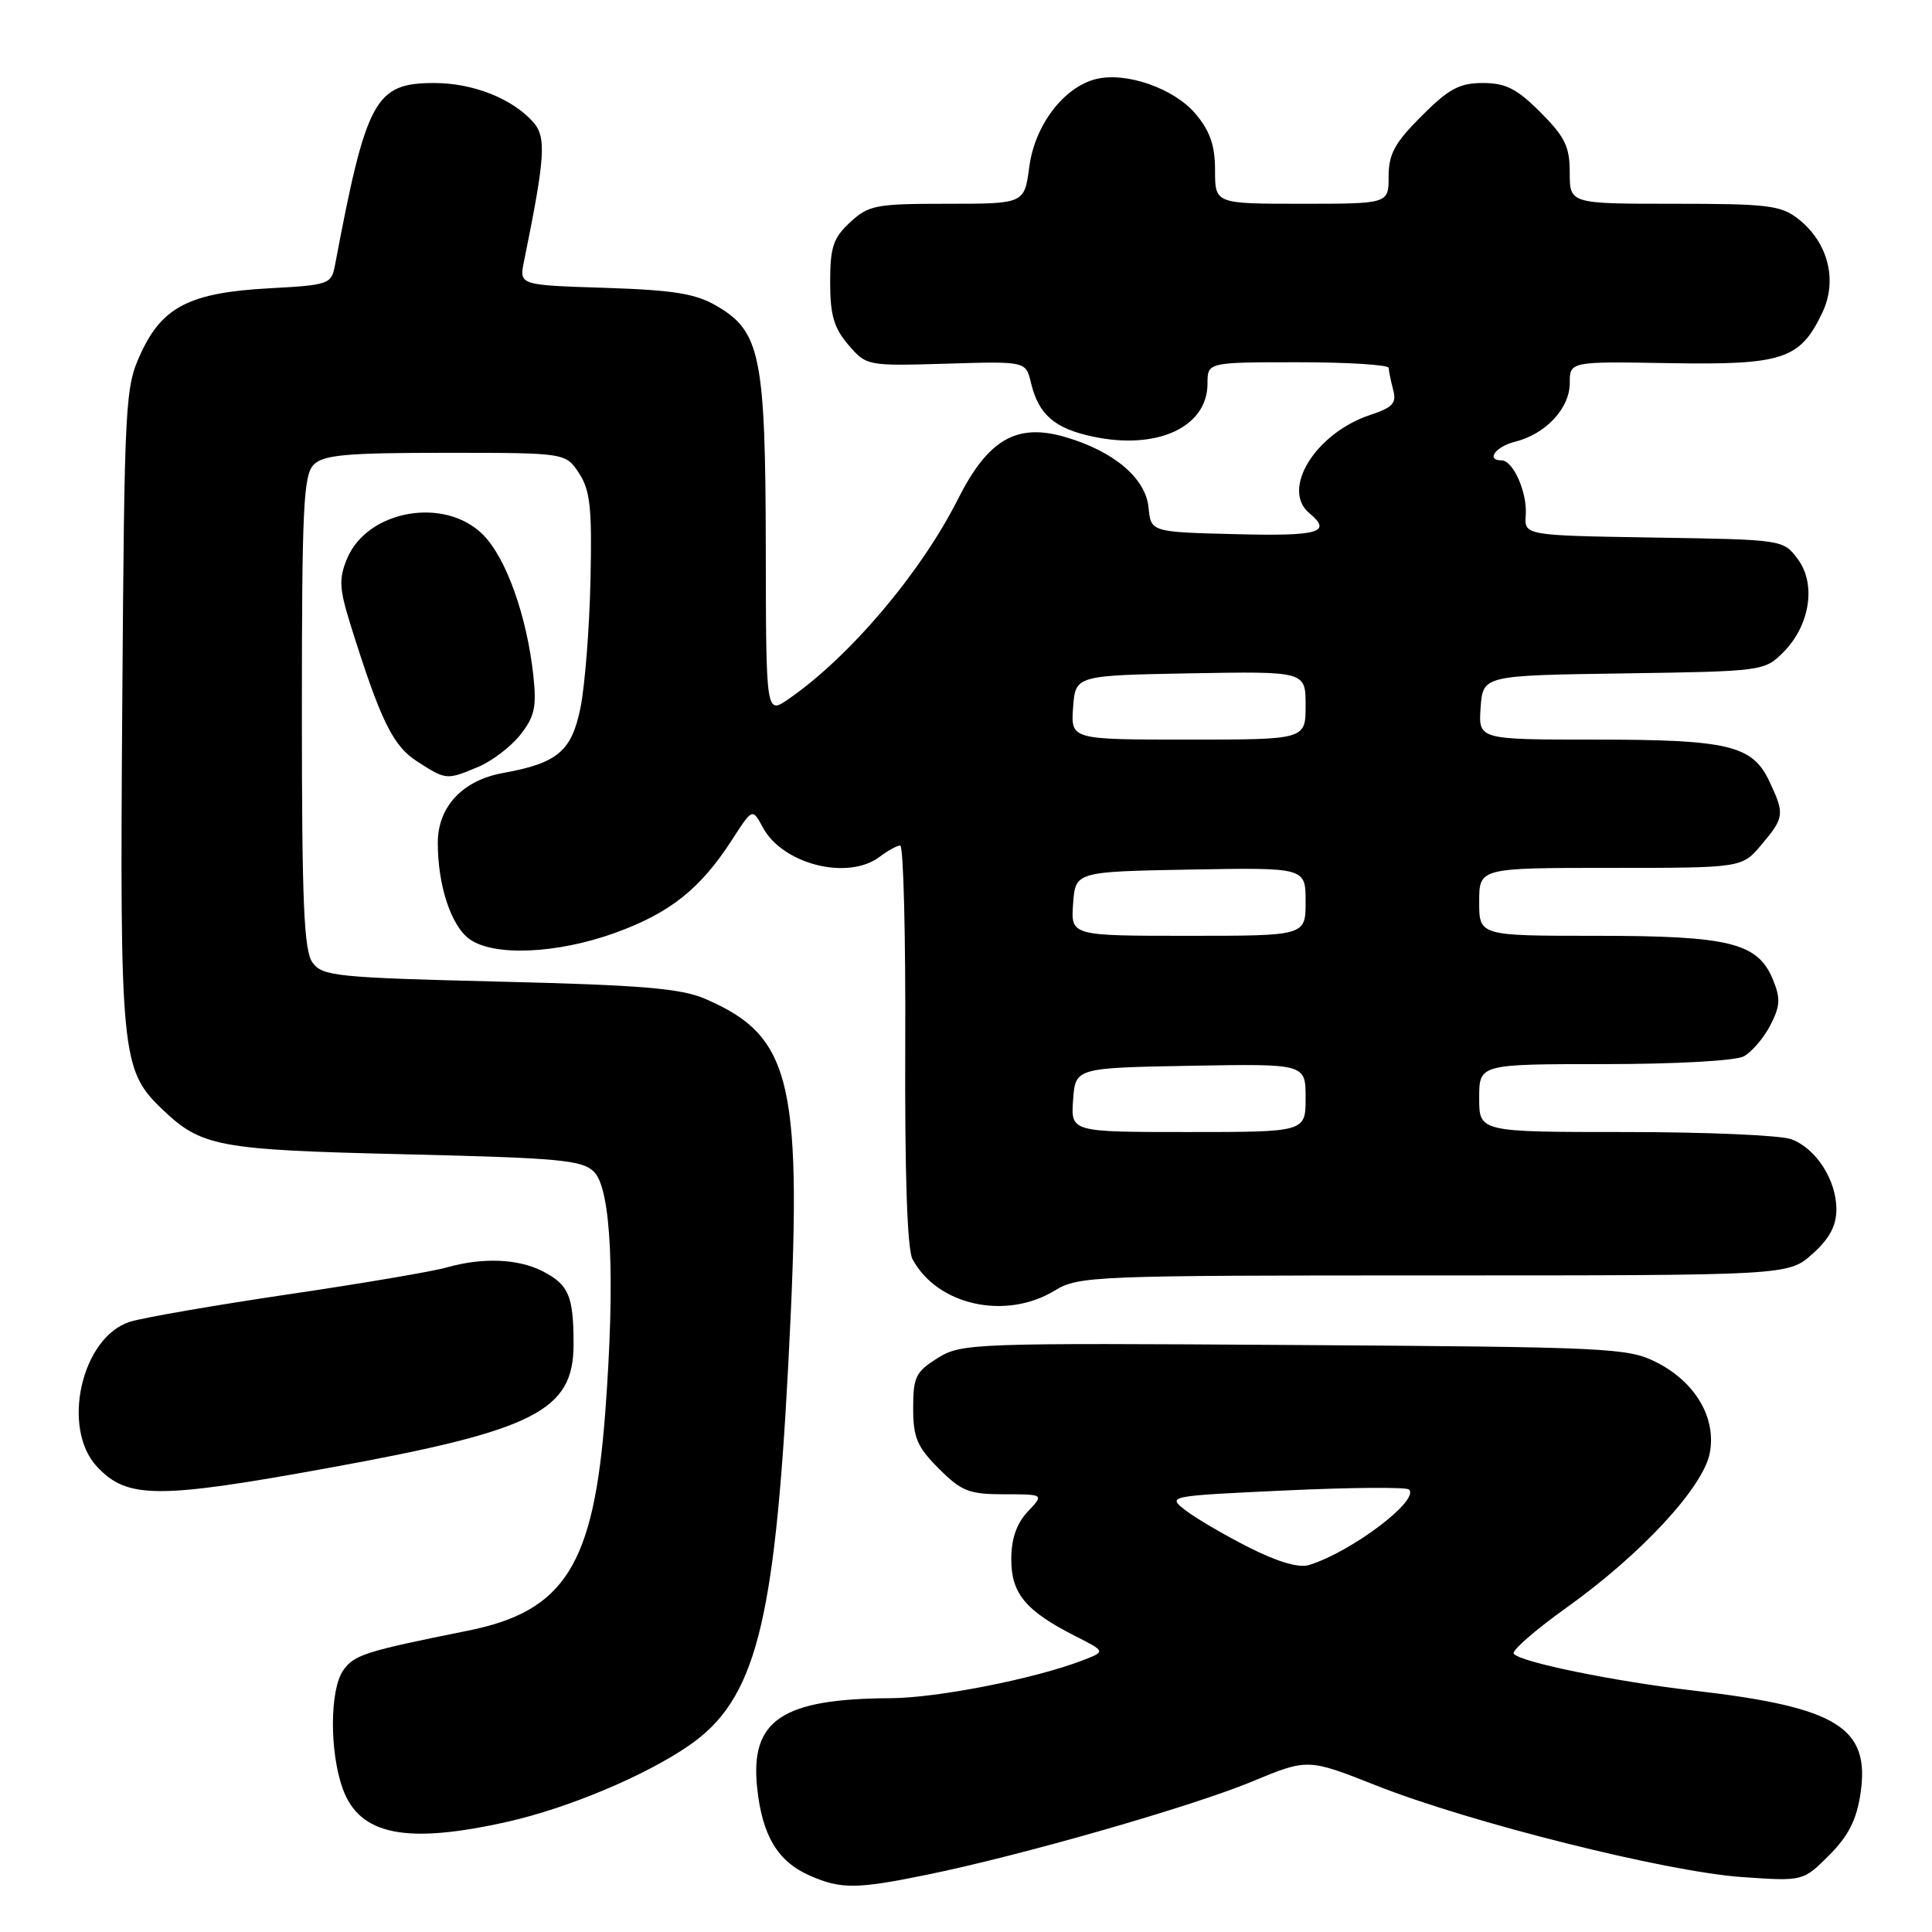 <?xml version="1.0" encoding="UTF-8" standalone="no"?>
<!DOCTYPE svg PUBLIC "-//W3C//DTD SVG 1.1//EN" "http://www.w3.org/Graphics/SVG/1.1/DTD/svg11.dtd" >
<svg xmlns="http://www.w3.org/2000/svg" xmlns:xlink="http://www.w3.org/1999/xlink" version="1.1" viewBox="0 0 256 256">
 <g >
 <path fill="currentColor"
d=" M 122.79 248.42 C 135.26 245.88 157.92 239.38 165.89 236.07 C 173.28 233.00 173.28 233.00 182.39 236.60 C 194.78 241.50 220.70 247.99 230.70 248.71 C 238.91 249.29 238.91 249.29 242.36 245.84 C 244.92 243.28 246.00 241.15 246.52 237.69 C 247.84 228.91 243.50 226.22 224.50 224.02 C 213.95 222.81 201.24 220.20 200.57 219.11 C 200.31 218.70 203.49 215.93 207.64 212.97 C 217.50 205.92 225.72 197.04 226.56 192.51 C 227.44 187.86 224.63 183.10 219.47 180.50 C 215.71 178.60 213.20 178.49 171.50 178.22 C 128.84 177.94 127.40 177.99 124.25 179.95 C 121.34 181.76 121.00 182.46 121.00 186.59 C 121.00 190.50 121.52 191.72 124.40 194.60 C 127.41 197.61 128.41 198.00 133.07 198.00 C 138.35 198.00 138.35 198.00 136.17 200.31 C 134.69 201.90 134.00 203.90 134.00 206.64 C 134.00 211.16 135.92 213.46 142.50 216.80 C 146.50 218.83 146.50 218.83 143.50 219.99 C 137.15 222.44 124.22 224.99 118.00 225.02 C 103.63 225.09 99.40 227.91 100.32 236.83 C 100.98 243.22 103.05 246.68 107.33 248.54 C 111.45 250.34 113.51 250.32 122.79 248.42 Z  M 67.30 241.38 C 75.32 239.57 85.52 235.28 91.31 231.28 C 100.07 225.23 102.63 215.40 104.44 181.00 C 106.42 143.37 105.06 137.39 93.46 132.36 C 90.25 130.97 85.10 130.53 66.17 130.07 C 44.59 129.54 42.73 129.35 41.42 127.56 C 40.27 125.98 40.00 119.76 40.00 94.38 C 40.00 67.32 40.21 62.93 41.57 61.57 C 42.87 60.27 45.92 60.00 59.05 60.00 C 74.95 60.00 74.95 60.00 76.73 62.71 C 78.21 64.98 78.46 67.31 78.24 76.96 C 78.10 83.31 77.50 90.87 76.92 93.76 C 75.75 99.55 73.88 101.12 66.64 102.43 C 61.27 103.40 58.00 106.92 58.01 111.70 C 58.01 117.38 59.80 122.75 62.26 124.47 C 65.52 126.76 73.88 126.37 81.56 123.59 C 88.82 120.95 92.80 117.77 96.99 111.29 C 99.70 107.08 99.70 107.08 101.07 109.62 C 103.69 114.53 112.35 116.71 116.56 113.53 C 117.63 112.72 118.85 112.05 119.28 112.03 C 119.71 112.01 120.01 123.89 119.95 138.41 C 119.88 155.55 120.21 165.53 120.91 166.84 C 124.19 172.97 133.26 174.97 139.77 171.00 C 142.92 169.08 144.84 169.00 190.01 169.00 C 236.97 169.00 236.97 169.00 240.15 166.16 C 242.42 164.13 243.33 162.43 243.33 160.24 C 243.33 156.37 240.66 152.20 237.38 150.96 C 236.00 150.43 226.12 150.00 215.43 150.00 C 196.00 150.00 196.00 150.00 196.00 145.50 C 196.00 141.00 196.00 141.00 212.57 141.00 C 222.02 141.00 229.96 140.56 231.06 139.97 C 232.11 139.40 233.69 137.56 234.57 135.87 C 235.90 133.29 235.95 132.30 234.91 129.77 C 232.90 124.92 229.16 124.00 211.53 124.00 C 196.00 124.00 196.00 124.00 196.00 119.50 C 196.00 115.00 196.00 115.00 213.41 115.00 C 230.82 115.00 230.82 115.00 233.41 111.92 C 236.45 108.32 236.50 107.86 234.42 103.47 C 232.18 98.76 228.99 98.00 211.29 98.00 C 195.89 98.00 195.89 98.00 196.19 93.75 C 196.50 89.50 196.50 89.50 215.14 89.23 C 233.53 88.96 233.80 88.92 236.28 86.45 C 239.83 82.89 240.69 77.41 238.22 74.09 C 236.29 71.50 236.29 71.50 219.13 71.23 C 201.97 70.95 201.97 70.95 202.17 68.23 C 202.38 65.25 200.50 61.00 198.96 61.00 C 196.85 61.00 198.17 59.17 200.75 58.53 C 204.80 57.53 208.00 54.11 208.00 50.77 C 208.00 47.89 208.00 47.89 221.27 48.12 C 236.27 48.37 238.53 47.62 241.48 41.40 C 243.51 37.12 242.23 32.11 238.29 29.02 C 236.00 27.21 234.25 27.00 221.87 27.00 C 208.00 27.00 208.00 27.00 208.00 22.88 C 208.00 19.43 207.37 18.14 204.12 14.88 C 200.99 11.75 199.51 11.00 196.49 11.00 C 193.39 11.00 191.97 11.76 188.37 15.37 C 184.81 18.92 184.00 20.41 184.00 23.37 C 184.00 27.00 184.00 27.00 172.50 27.00 C 161.00 27.00 161.00 27.00 161.00 22.58 C 161.00 19.28 160.34 17.37 158.43 15.10 C 155.58 11.71 149.20 9.48 145.21 10.48 C 140.95 11.55 137.12 16.58 136.39 22.08 C 135.74 27.00 135.74 27.00 125.52 27.00 C 116.05 27.00 115.10 27.18 112.65 29.45 C 110.40 31.53 110.00 32.74 110.00 37.40 C 110.00 41.76 110.50 43.46 112.41 45.69 C 114.81 48.48 114.89 48.50 125.38 48.19 C 135.93 47.87 135.93 47.87 136.60 50.69 C 137.61 54.94 139.72 56.78 144.85 57.86 C 153.36 59.66 160.00 56.58 160.00 50.83 C 160.00 48.00 160.00 48.00 172.00 48.00 C 178.60 48.00 184.01 48.34 184.01 48.75 C 184.02 49.16 184.29 50.46 184.60 51.64 C 185.08 53.42 184.56 53.99 181.59 54.97 C 174.33 57.37 169.69 64.84 173.50 68.00 C 176.57 70.55 174.77 71.06 163.75 70.78 C 152.50 70.50 152.50 70.50 152.19 67.25 C 151.81 63.38 147.63 59.82 141.22 57.93 C 134.72 56.01 130.94 58.19 126.92 66.16 C 121.99 75.93 112.59 87.02 104.50 92.62 C 101.50 94.69 101.50 94.69 101.47 72.60 C 101.43 47.26 100.76 43.92 95.00 40.56 C 92.17 38.90 89.33 38.44 80.15 38.14 C 68.79 37.78 68.79 37.78 69.43 34.64 C 72.27 20.69 72.43 18.13 70.60 16.12 C 67.81 13.03 62.63 11.00 57.55 11.00 C 49.70 11.00 48.54 13.12 44.39 35.13 C 43.91 37.66 43.61 37.77 35.70 38.20 C 25.19 38.77 21.52 40.63 18.66 46.82 C 16.57 51.35 16.49 52.89 16.20 93.50 C 15.87 139.48 16.09 141.77 21.35 146.84 C 26.67 151.97 28.74 152.36 53.72 152.95 C 74.21 153.44 77.14 153.71 78.72 155.28 C 80.99 157.56 81.54 169.32 80.20 187.14 C 78.68 207.39 74.84 213.49 62.02 216.07 C 48.42 218.80 46.92 219.27 45.48 221.33 C 43.69 223.89 43.65 232.10 45.41 237.00 C 47.63 243.18 53.81 244.42 67.30 241.38 Z  M 43.70 194.48 C 70.90 189.53 76.00 186.95 76.00 178.13 C 76.00 171.73 75.37 170.24 71.93 168.46 C 68.67 166.78 63.93 166.59 59.17 167.95 C 57.35 168.47 47.90 170.08 38.18 171.51 C 28.46 172.95 19.03 174.58 17.23 175.14 C 10.80 177.16 8.06 189.24 12.87 194.36 C 16.87 198.62 20.86 198.64 43.70 194.48 Z  M 63.36 101.62 C 65.18 100.86 67.69 98.95 68.94 97.37 C 70.84 94.96 71.12 93.69 70.67 89.50 C 69.80 81.57 67.06 73.91 63.99 70.84 C 58.91 65.76 48.66 67.58 45.98 74.04 C 44.88 76.71 44.95 77.99 46.46 82.83 C 50.44 95.54 52.06 98.84 55.30 100.91 C 59.12 103.37 59.18 103.37 63.36 101.62 Z  M 165.43 205.01 C 162.17 203.36 158.41 201.15 157.07 200.11 C 154.66 198.23 154.71 198.22 170.37 197.49 C 179.01 197.09 186.36 197.03 186.70 197.37 C 188.14 198.80 179.06 205.65 173.43 207.38 C 172.10 207.79 169.24 206.95 165.43 205.01 Z  M 142.19 145.75 C 142.50 141.50 142.50 141.50 157.75 141.22 C 173.00 140.95 173.00 140.95 173.00 145.47 C 173.00 150.00 173.00 150.00 157.44 150.00 C 141.89 150.00 141.89 150.00 142.19 145.75 Z  M 142.19 119.75 C 142.50 115.50 142.50 115.50 157.75 115.22 C 173.00 114.95 173.00 114.95 173.00 119.47 C 173.00 124.00 173.00 124.00 157.44 124.00 C 141.89 124.00 141.89 124.00 142.19 119.75 Z  M 142.19 93.75 C 142.50 89.50 142.50 89.50 157.75 89.22 C 173.00 88.95 173.00 88.95 173.00 93.47 C 173.00 98.00 173.00 98.00 157.44 98.00 C 141.89 98.00 141.89 98.00 142.19 93.75 Z "/>
</g>
</svg>